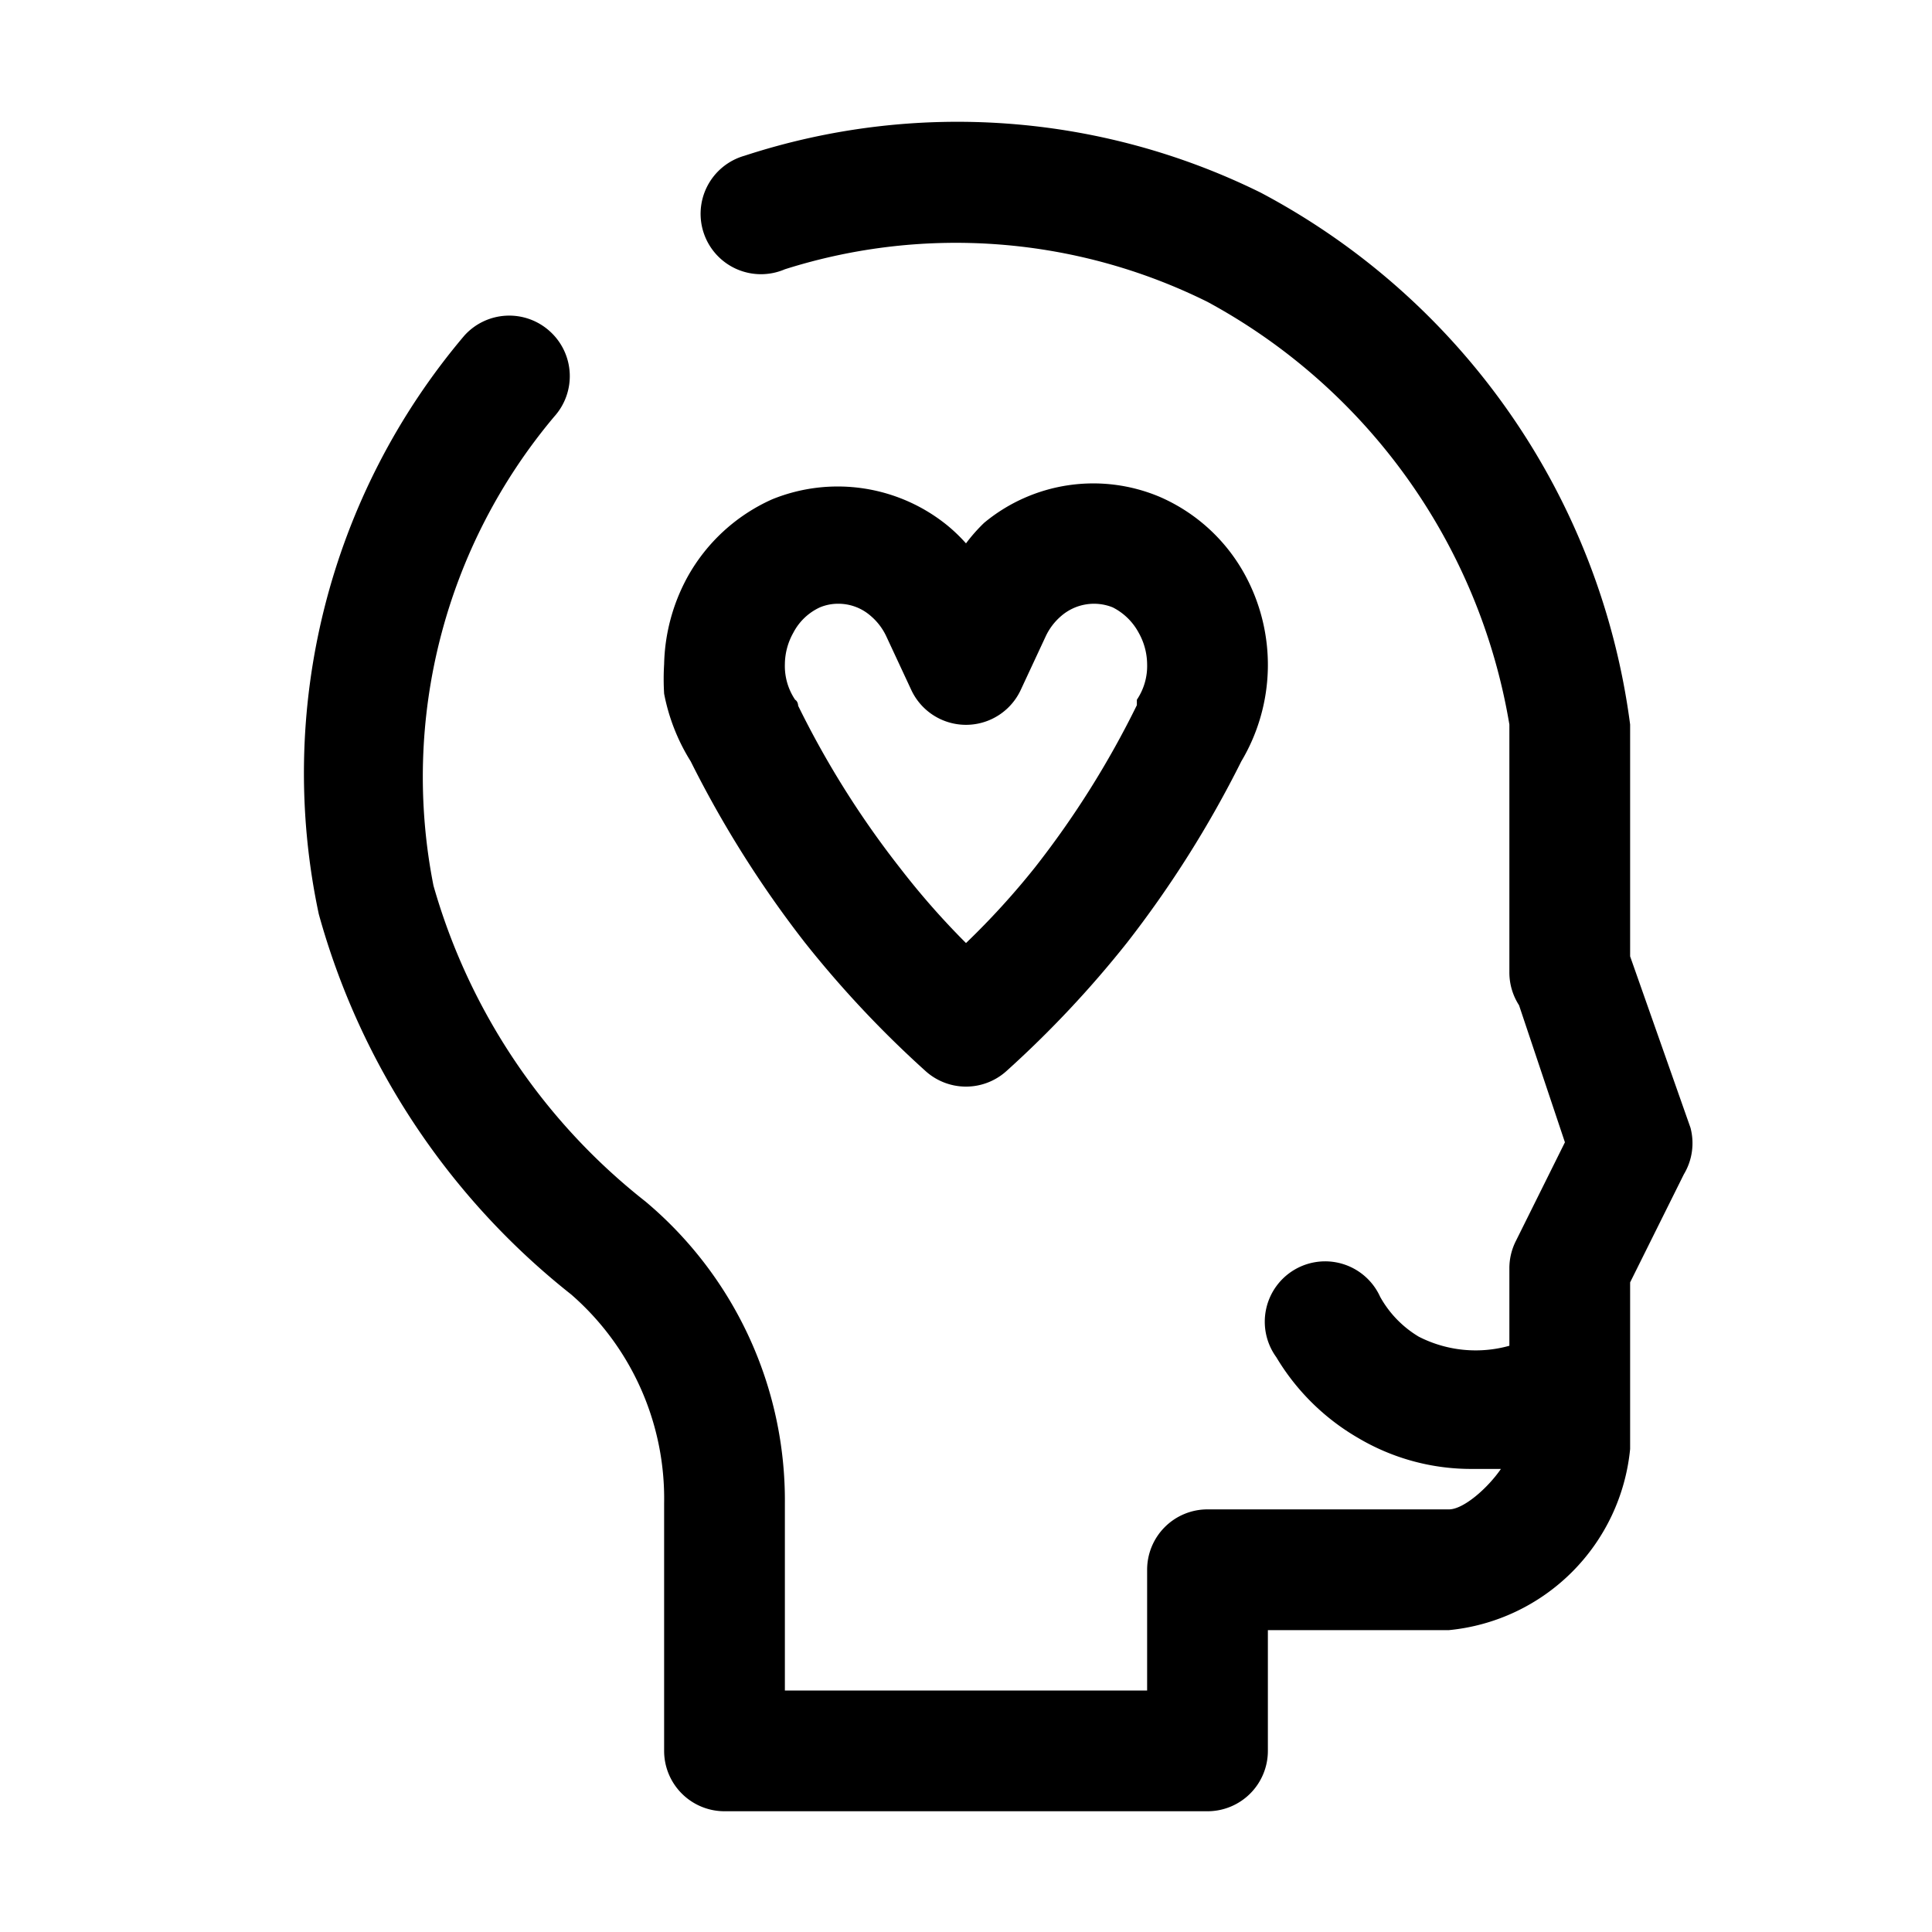 <svg xmlns="http://www.w3.org/2000/svg" viewBox="0 0 32 32"><g id="in_love" data-name="in love"><path d="M28,18.68,27,15.84V12a11.68,11.68,0,0,0-6.12-8.81,11.34,11.34,0,0,0-8.55-.61A1,1,0,1,0,13,4.46,9.37,9.37,0,0,1,20,5,9.8,9.8,0,0,1,25,12V16.1a1,1,0,0,0,.16.55l.76,2.27-.81,1.63A1,1,0,0,0,25,21v1.29a2.07,2.07,0,0,1-1.5-.15,1.77,1.77,0,0,1-.64-.66,1,1,0,1,0-1.72,1,3.79,3.79,0,0,0,1.36,1.34,3.67,3.67,0,0,0,1.9.51c.16,0,.31,0,.46,0-.22.32-.62.67-.86.67H20a1,1,0,0,0-1,1v2H13V24.9a6.46,6.46,0,0,0-2.31-5,10.21,10.21,0,0,1-3.51-5.23,9.27,9.27,0,0,1,2-7.77,1,1,0,0,0-.07-1.41,1,1,0,0,0-1.42.07,11.21,11.21,0,0,0-2.41,9.58,12.16,12.16,0,0,0,4.18,6.3A4.48,4.48,0,0,1,11,24.9V29a1,1,0,0,0,1,1h8a1,1,0,0,0,1-1V27h3a3.34,3.34,0,0,0,3-3V21.24l.89-1.79A1,1,0,0,0,28,18.68Z"/><path d="M11.44,12.61a17.93,17.93,0,0,0,1.89,3,17.56,17.56,0,0,0,2,2.13,1,1,0,0,0,1.34,0,17.56,17.56,0,0,0,2-2.13,17.93,17.93,0,0,0,1.89-3,3.12,3.12,0,0,0,.06-3.09,2.94,2.94,0,0,0-1.41-1.29,2.83,2.83,0,0,0-2.91.43A2.76,2.76,0,0,0,16,9a2.76,2.76,0,0,0-.3-.29,2.88,2.88,0,0,0-2.91-.44,3,3,0,0,0-1.41,1.3A3.15,3.15,0,0,0,11,11a4,4,0,0,0,0,.49A3.27,3.27,0,0,0,11.44,12.61Zm1.7-2.13a.94.94,0,0,1,.44-.42.78.78,0,0,1,.31-.06.81.81,0,0,1,.53.2,1,1,0,0,1,.26.34l.41.88a1,1,0,0,0,1.82,0l.41-.88a1,1,0,0,1,.26-.34.83.83,0,0,1,.85-.14,1,1,0,0,1,.43.42A1.08,1.08,0,0,1,19,11a1,1,0,0,1-.17.59l0,.09a15.22,15.22,0,0,1-1.69,2.69A12.89,12.89,0,0,1,16,15.62a12.89,12.89,0,0,1-1.09-1.24,15.22,15.22,0,0,1-1.69-2.69s0-.07-.05-.1A1,1,0,0,1,13,11,1.08,1.08,0,0,1,13.14,10.48Z"/></g></svg>